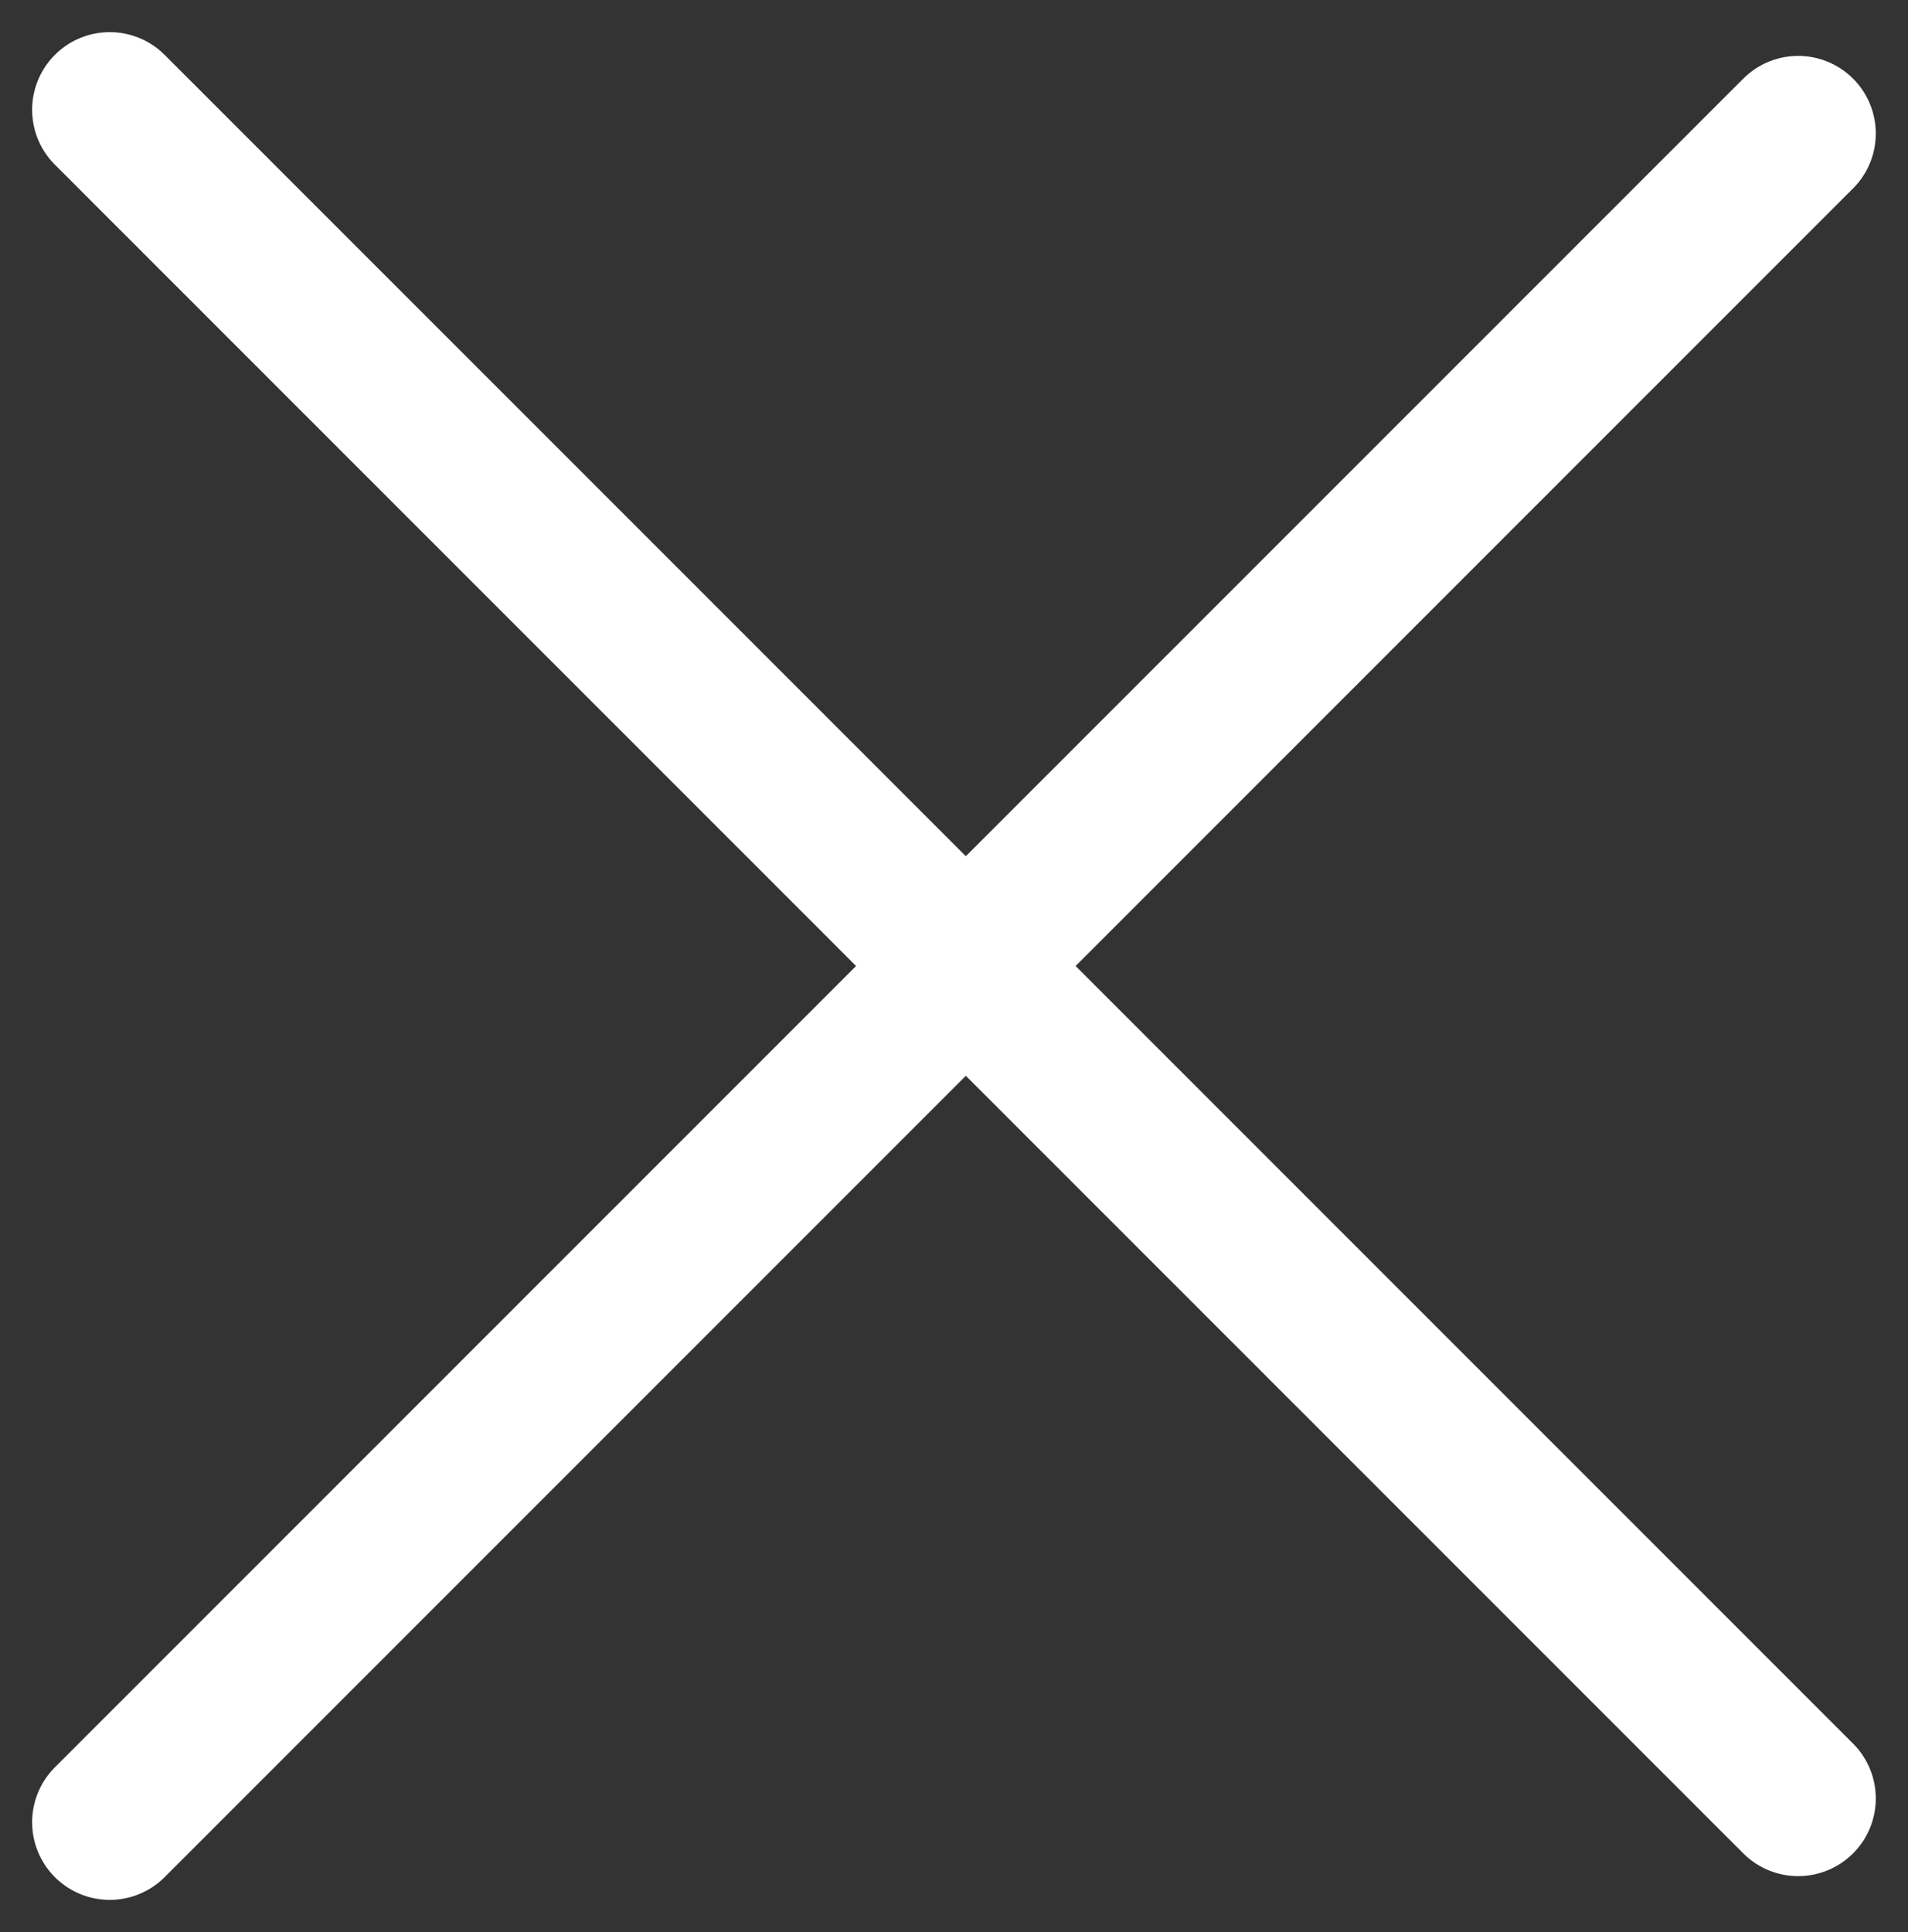 <svg xmlns="http://www.w3.org/2000/svg" width="24.581" height="24.886" viewBox="0 0 24.581 24.886">
  <rect x="0" y="0" width="24.581" height="24.886" fill="#333333" stroke="none"/>
  <g id="Group_284" data-name="Group 284" transform="translate(-359.591 -19.21)">
    <path id="Top_line" data-name="Top line" d="M0,0H30.762" transform="translate(361.005 20.624) rotate(45)" fill="none" stroke="#fff" stroke-linecap="round" stroke-width="2"/>
    <path id="Bottom_line" data-name="Bottom line" d="M0,0H30.762" transform="translate(361.005 42.682) rotate(-45)" fill="none" stroke="#fff" stroke-linecap="round" stroke-width="2"/>
  </g>
</svg>
